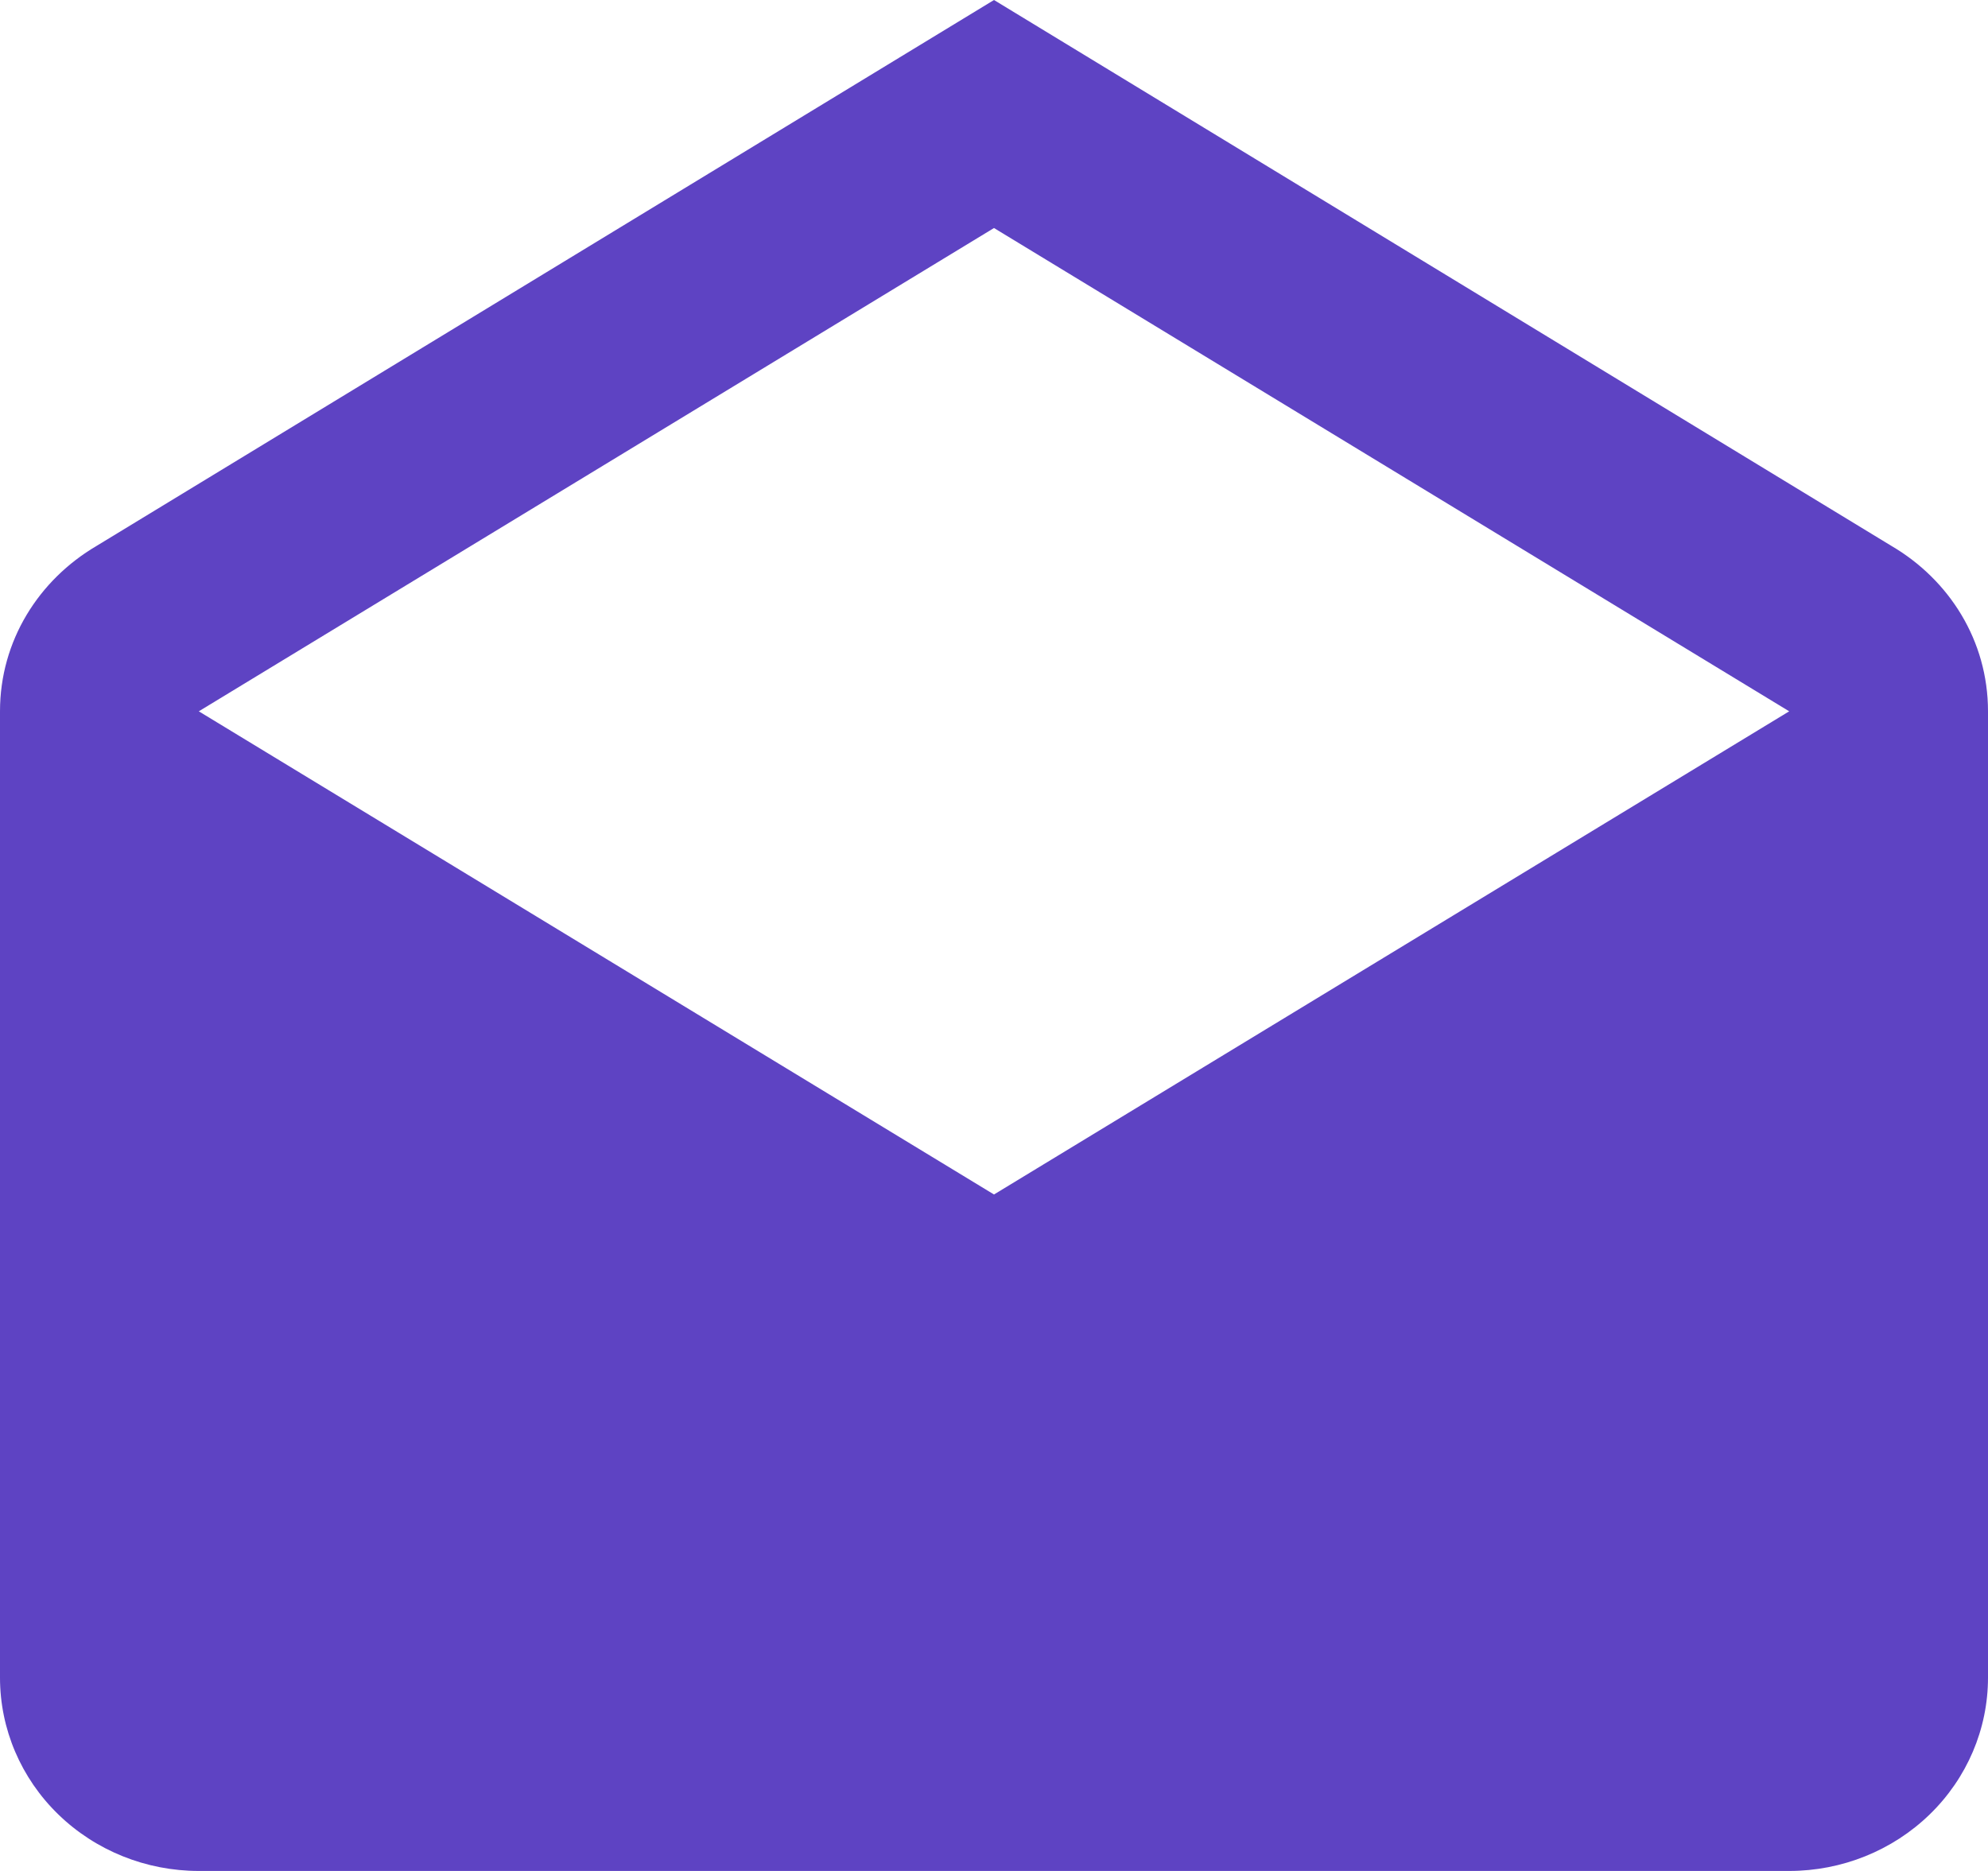 <svg width="17" height="16" viewBox="0 0 17 16" fill="none" xmlns="http://www.w3.org/2000/svg">
<path d="M1.7 6.083L8.5 10.215L15.3 6.083L8.5 1.95L1.7 6.083ZM17 6.083V14.347C17 14.786 16.821 15.206 16.502 15.516C16.183 15.826 15.751 16 15.3 16H1.7C1.249 16 0.817 15.826 0.498 15.516C0.179 15.206 0 14.786 0 14.347V6.083C0 5.479 0.332 4.959 0.825 4.669L8.5 0L16.175 4.669C16.669 4.959 17 5.479 17 6.083Z" fill="#5E43C3"/>
</svg>

